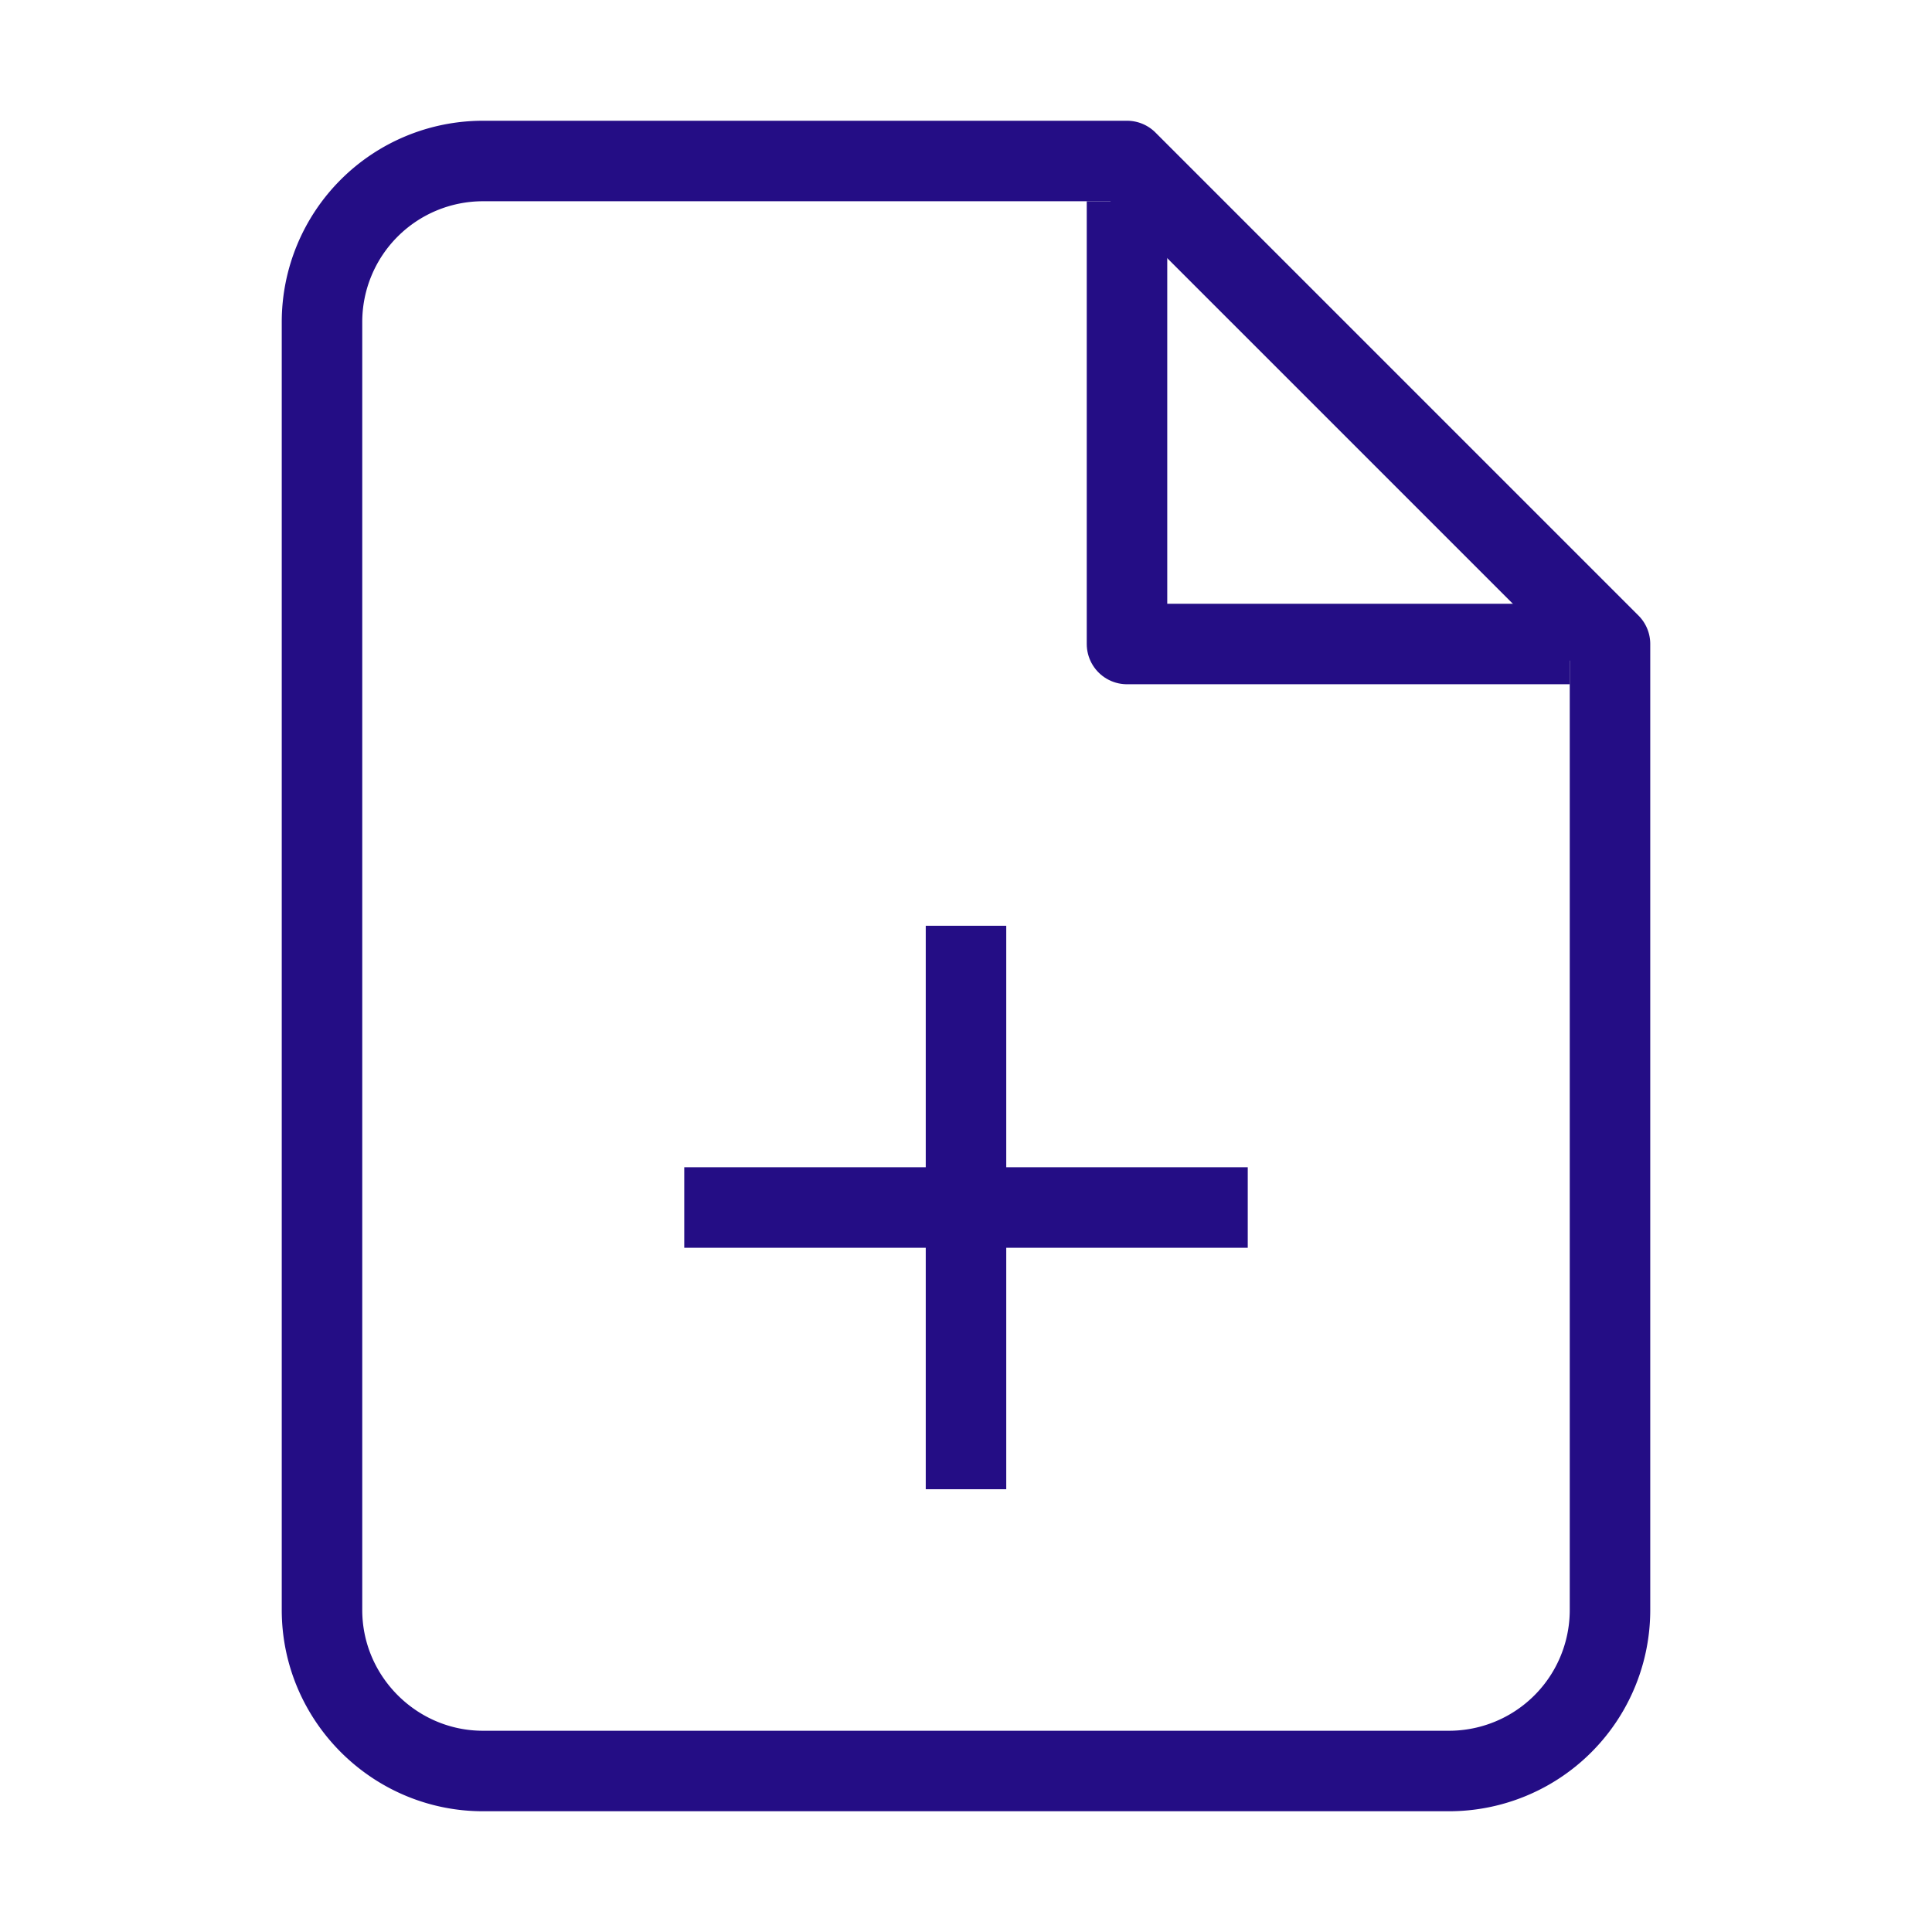 <svg xmlns="http://www.w3.org/2000/svg" width="65" height="65" viewBox="0 0 24 24" fill="none" stroke="#240d85" stroke-width="1" stroke-linecap="square" stroke-linejoin="round"><path d="M14 2H6a2 2 0 0 0-2 2v16c0 1.1.9 2 2 2h12a2 2 0 0 0 2-2V8l-6-6z"/><path d="M14 3v5h5M12 18v-6M9 15h6"/></svg>